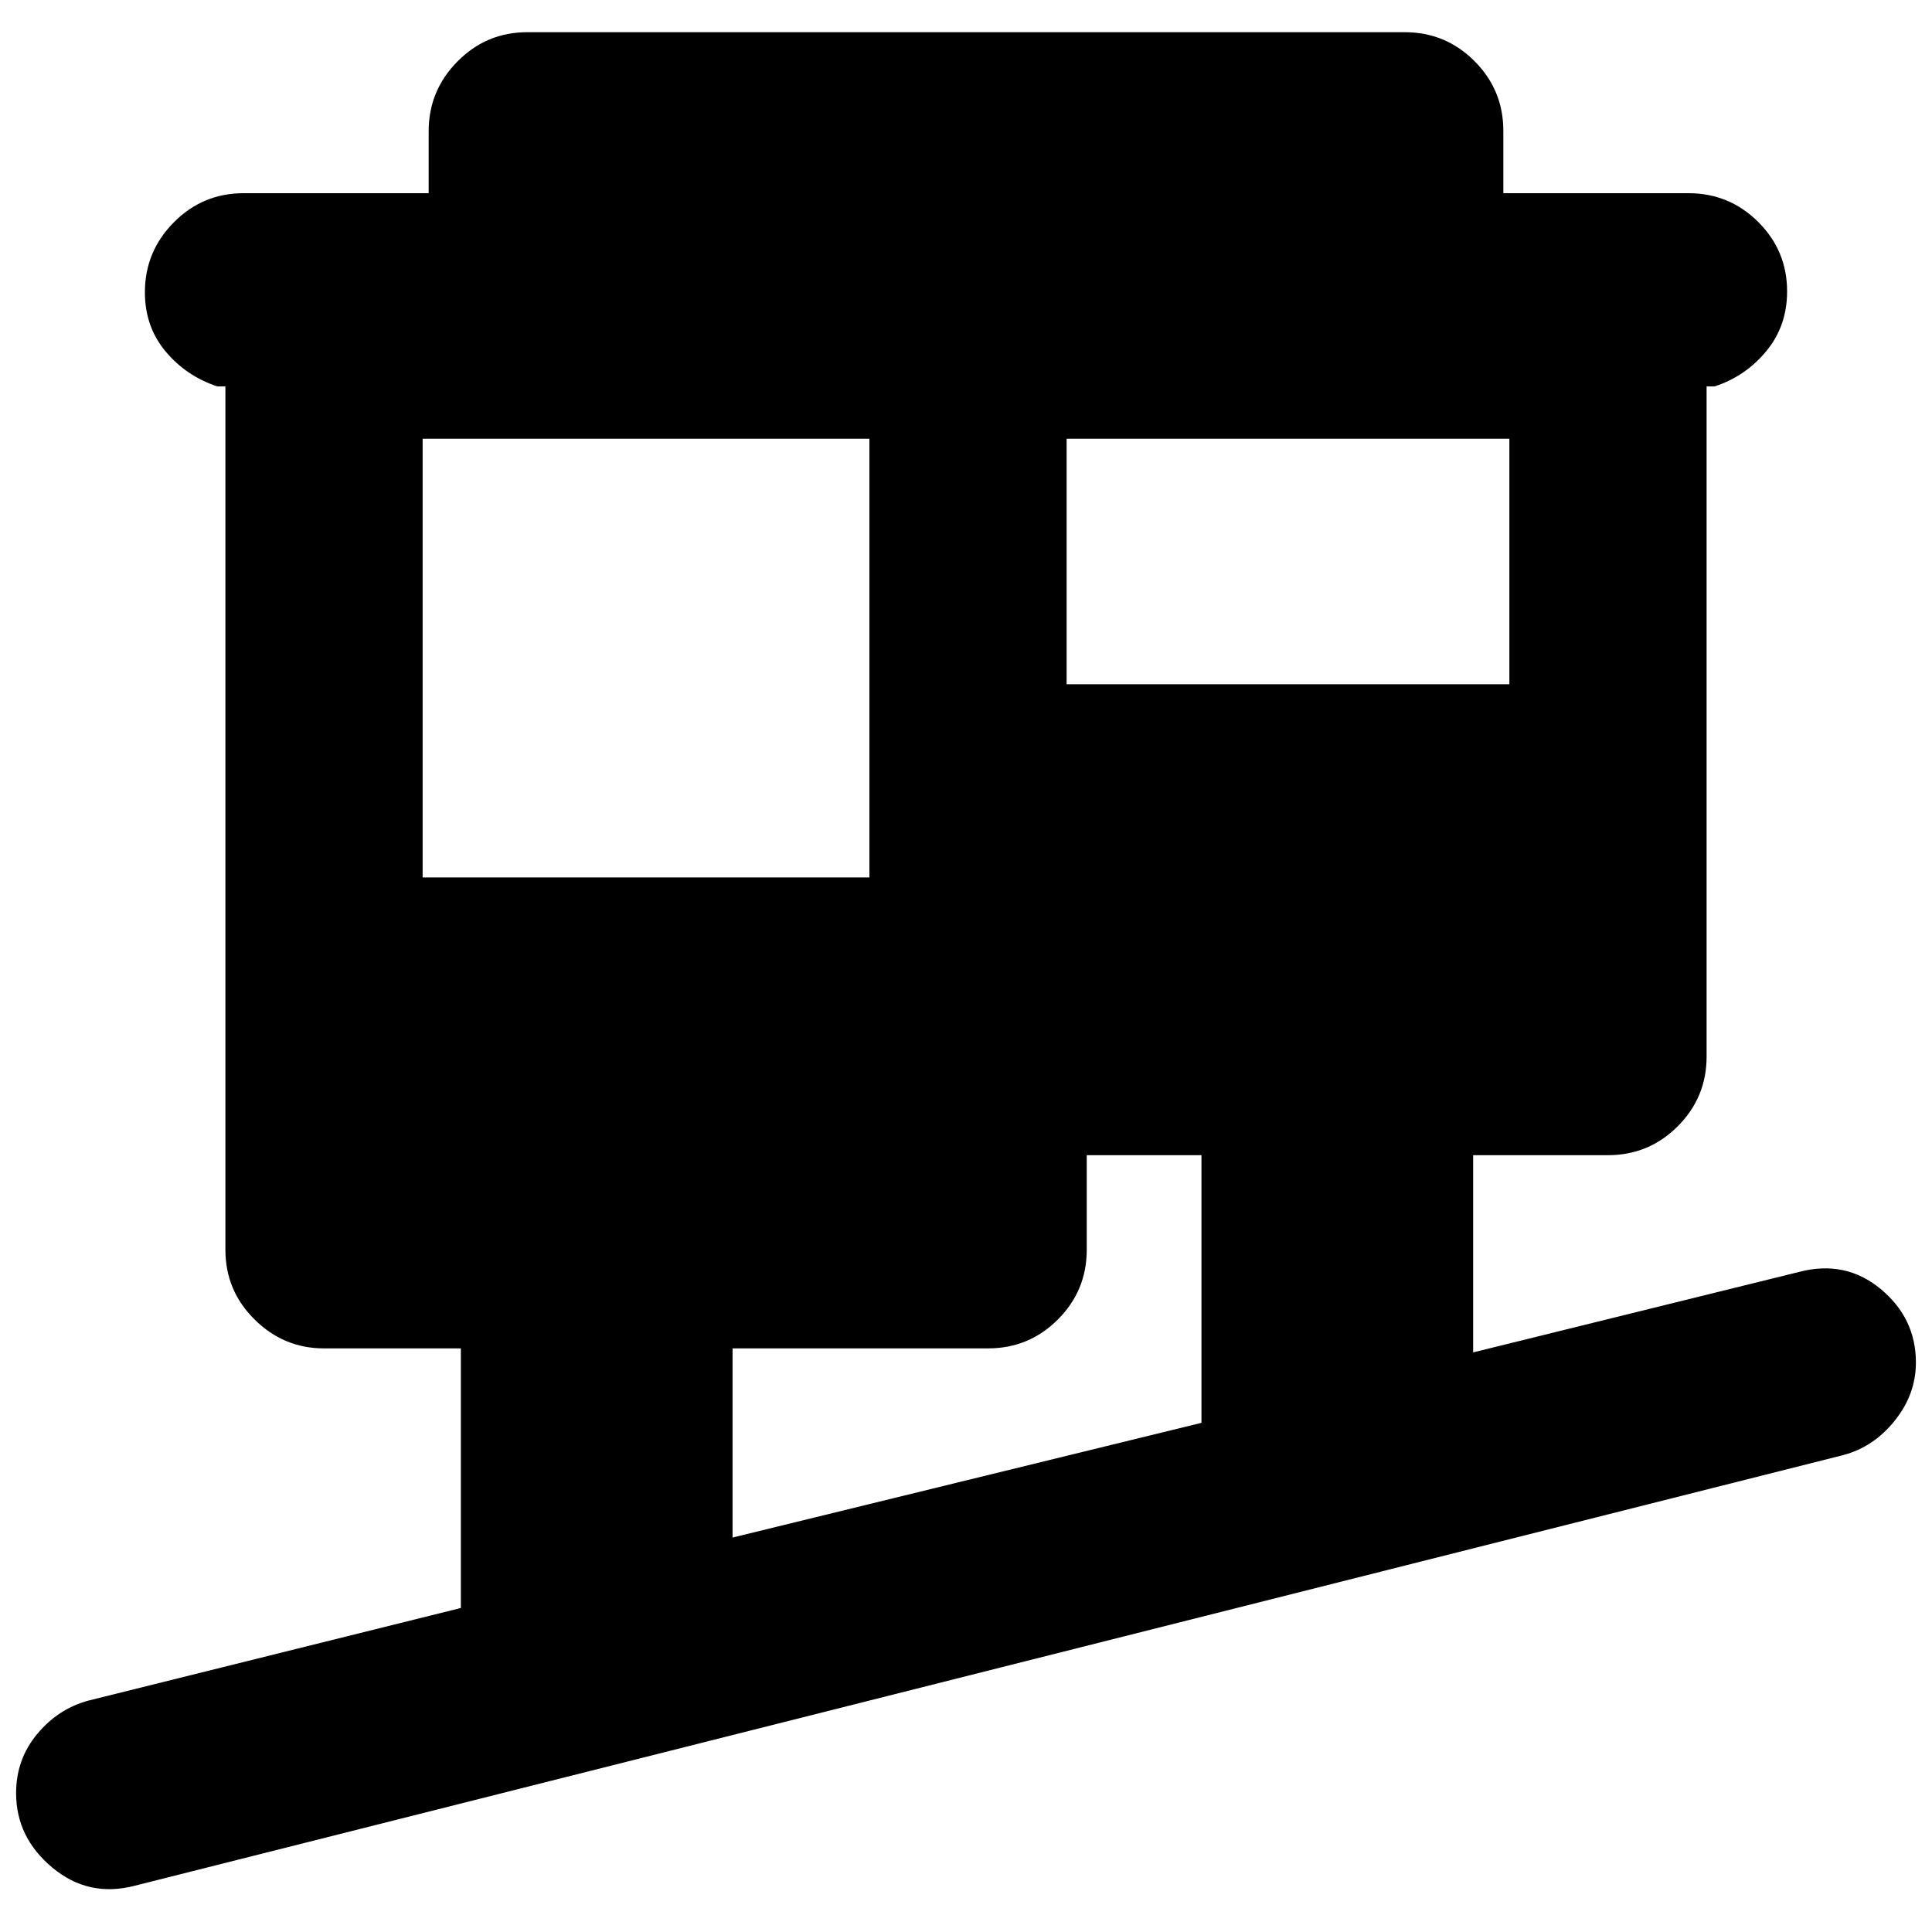 <svg xmlns="http://www.w3.org/2000/svg" height="20" viewBox="0 -960 960 960" width="20"><path d="M67-23q-23 6-41-9T8-69q0-16.82 10.5-29.41T44-115l185-46v-129h-68.1q-19.9 0-34.4-14.35T112-339v-429h-4q-15.3-5-25.65-17.29Q72-797.58 72-814.79 72-835 86.35-849.5T121-864h92v-30.79q0-20.21 14.35-34.71T262-944h436q20.3 0 34.65 14.35Q747-915.3 747-895v31h92q20.3 0 34.65 14.29Q888-835.42 888-815.21q0 17.21-10.35 29.71T852-768h-4v333q0 20.3-14.35 34.65Q819.3-386 799-386h-67v98l162-40q23-6 40.5 8.5T952-283q0 15.82-10.5 28.91T916-237L67-23Zm297-173 233-57v-133h-57v47q0 20.3-14.35 34.65Q511.3-290 491-290H364v94ZM210-524h222v-218H210v218Zm320-96h220v-122H530v122Z"/></svg>